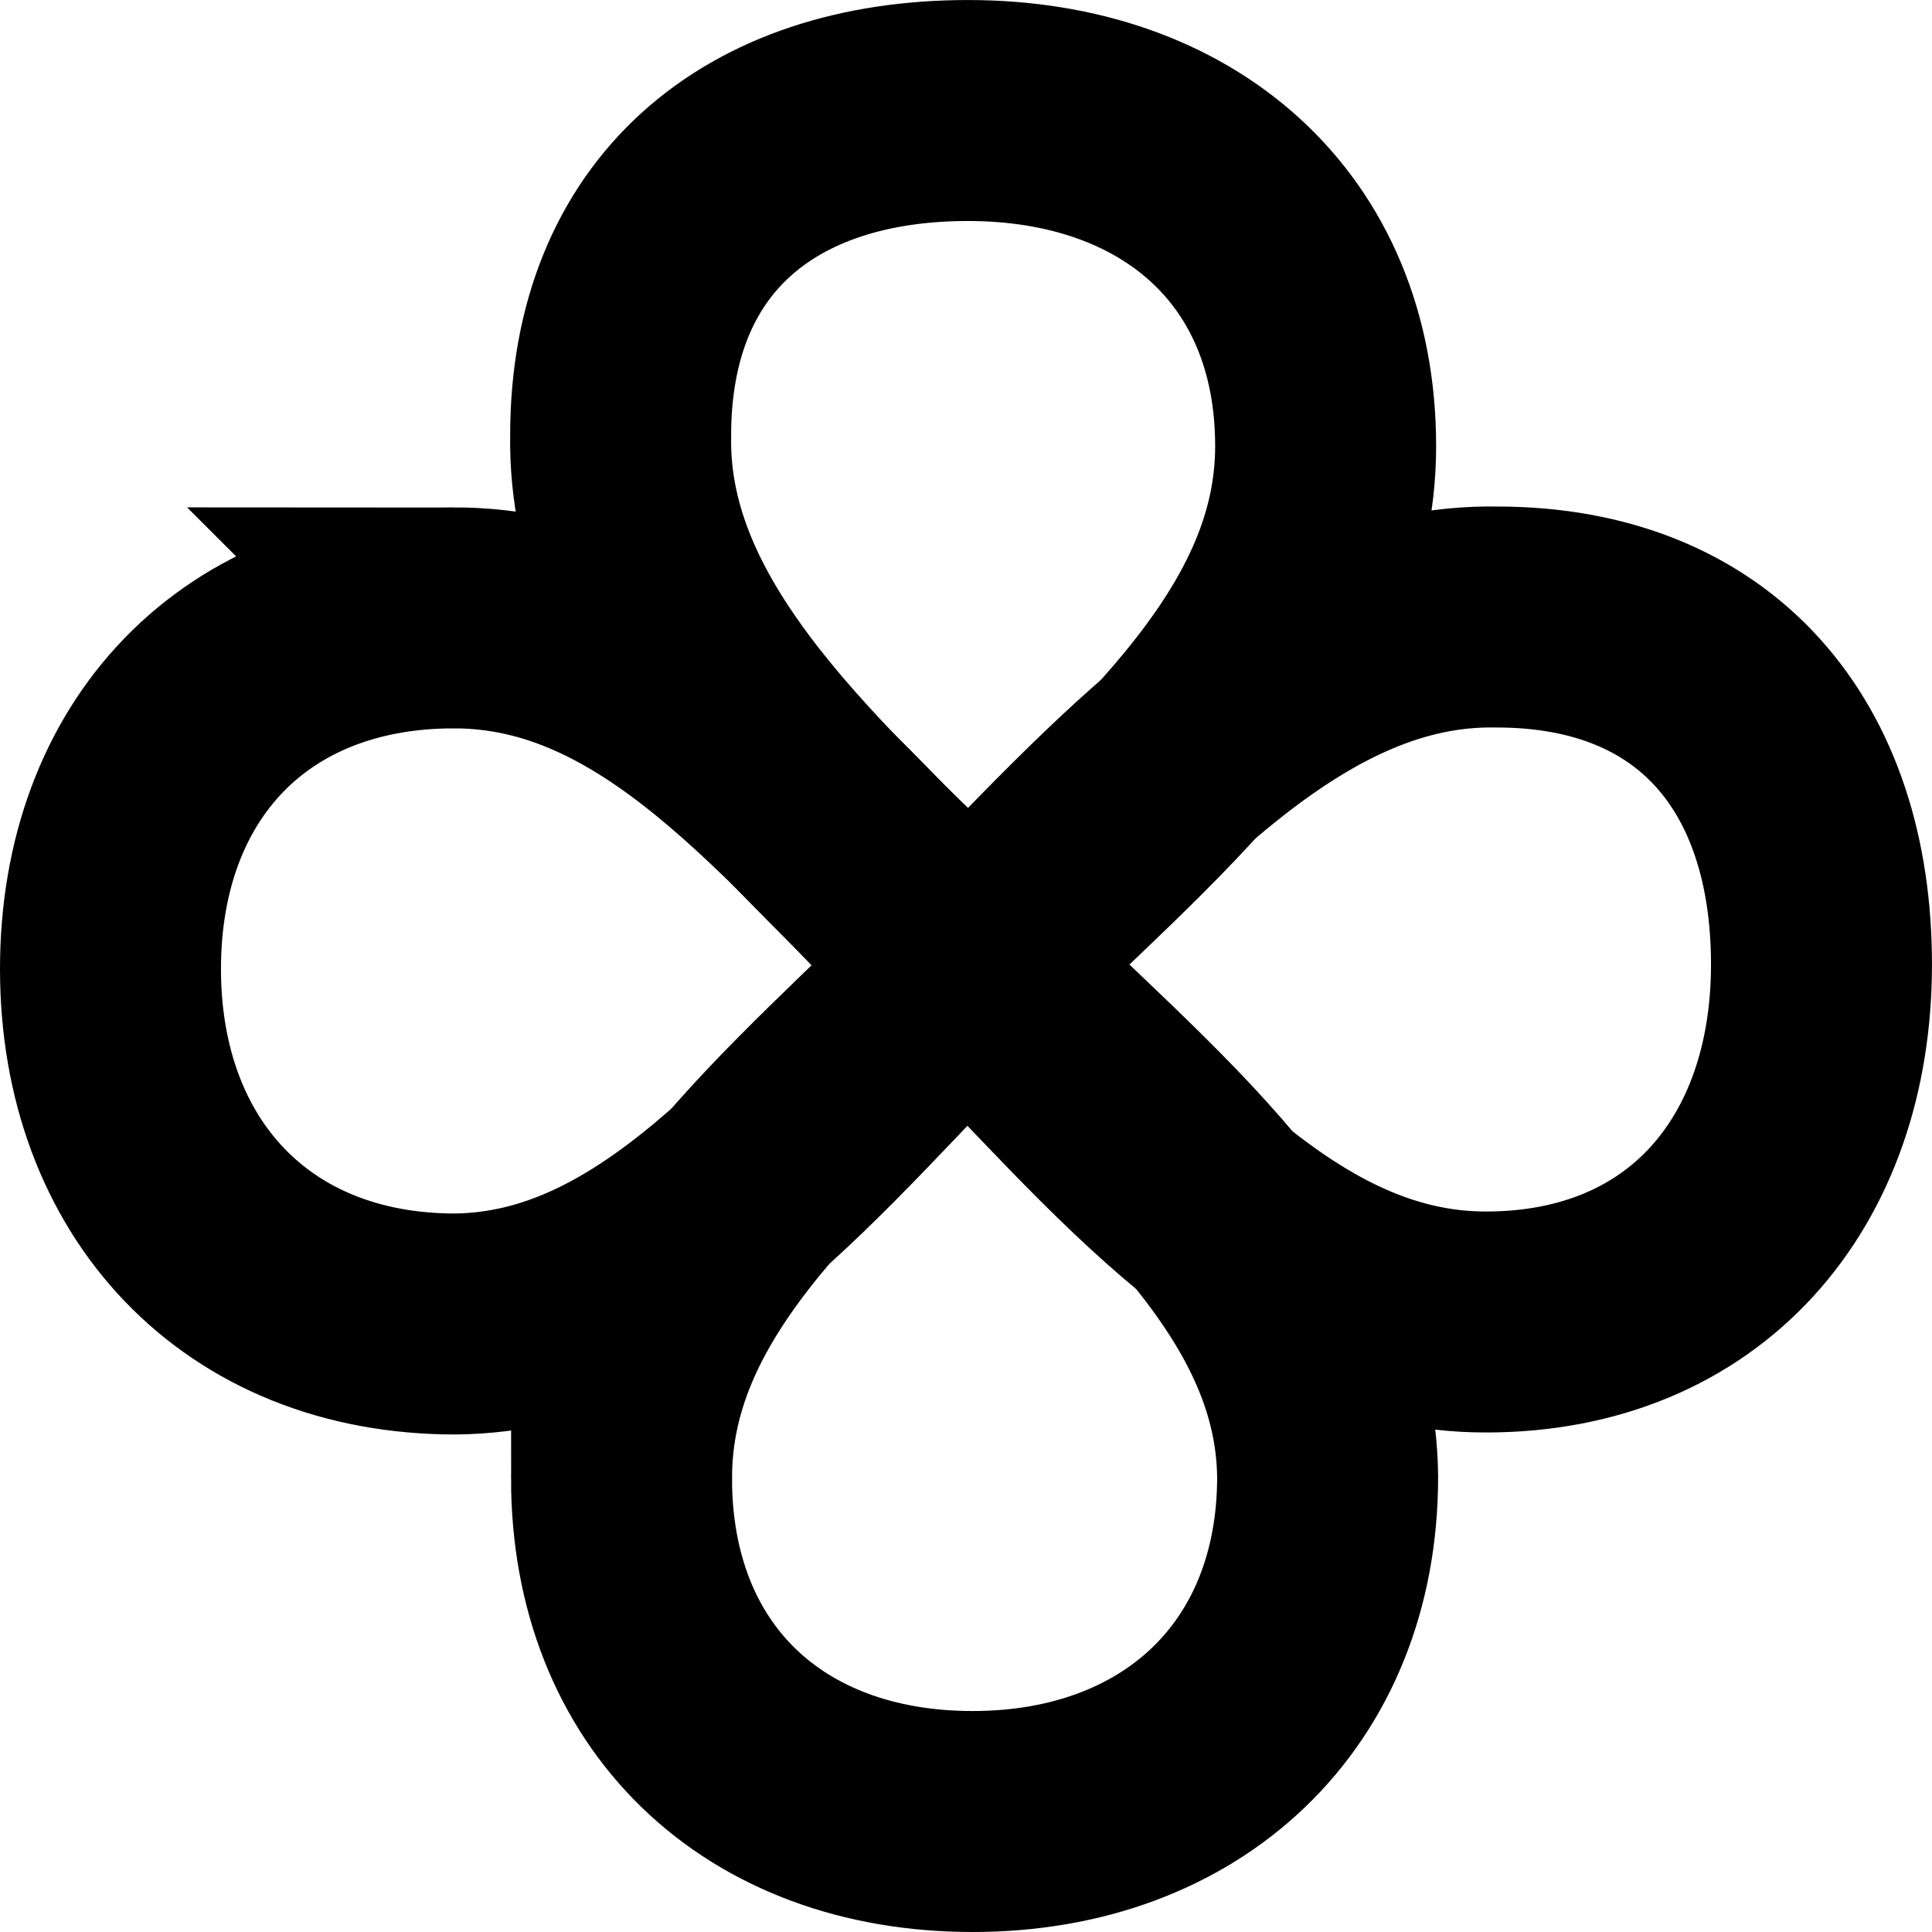 <?xml version="1.0" encoding="UTF-8" standalone="no"?>
<!-- Created with Inkscape (http://www.inkscape.org/) -->

<svg
        width="69.945mm"
        height="69.945mm"
        viewBox="0 0 69.945 69.945"
        version="1.1"
        id="svg1"
        xmlns:xlink="http://www.w3.org/1999/xlink"
        xmlns="http://www.w3.org/2000/svg"
        xmlns:svg="http://www.w3.org/2000/svg">
  <defs
          id="defs1">
    <linearGradient
            id="linearGradient1">
      <stop
              style="stop-color:hsl(144, 100%, 50%);stop-opacity:1;"
              offset="0.319"
              id="stop1" />
      <stop
              style="stop-color:hsl(300, 100%, 57.45%);stop-opacity:1;"
              offset="0.736"
              id="stop2" />
    </linearGradient>
    <linearGradient
            xlink:href="#linearGradient1"
            id="linearGradient2"
            x1="41.521"
            y1="96.117"
            x2="106.03"
            y2="96.117"
            gradientUnits="userSpaceOnUse" />
    <linearGradient
            xlink:href="#linearGradient1"
            id="linearGradient3"
            gradientUnits="userSpaceOnUse"
            x1="41.521"
            y1="96.117"
            x2="106.03"
            y2="96.117" />
    <linearGradient
            xlink:href="#linearGradient1"
            id="linearGradient4"
            gradientUnits="userSpaceOnUse"
            x1="41.521"
            y1="96.117"
            x2="106.03"
            y2="96.117" />
  </defs>
  <g
          id="layer1"
          transform="translate(-38.803,-61.144)">
    <g
            id="g13"
            style="stroke:url(#linearGradient2)">
      <path
              id="path1"
              style="fill:none;stroke:url(#linearGradient3);stroke-width:8"
              d="m 55.234,83.513 c -7.563,-3.1e-5 -12.431,5.149 -12.431,12.712 -3.2e-5,7.563 4.915,12.852 12.478,12.852 7.465,-0.076 12.55,-6.914 18.548,-12.935 5.896,-5.97 11.634,-12.792 19.164,-12.66 7.563,2.56e-4 11.754,5.015 11.754,12.578 3e-5,7.563 -4.59,12.945 -12.152,12.945 -7.563,3e-5 -12.827,-6.855 -18.746,-12.85 C 67.831,90.205 62.797,83.513 55.234,83.513 Z" />
      <path
              id="path1-4"
              style="fill:none;stroke:url(#linearGradient4);stroke-width:8"
              d="m 61.304,114.658 c -3.1e-5,7.563 5.149,12.431 12.712,12.431 7.563,3e-5 12.852,-4.915 12.852,-12.478 -0.076,-7.465 -6.914,-12.55 -12.935,-18.548 -5.97,-5.896 -12.792,-11.634 -12.66,-19.164 2.56e-4,-7.563 5.015,-11.754 12.578,-11.754 7.563,-4e-5 12.945,4.59 12.945,12.152 3e-5,7.563 -6.855,12.827 -12.85,18.746 -5.948,6.017 -12.641,11.052 -12.641,18.615 z" />
    </g>
  </g>
</svg>